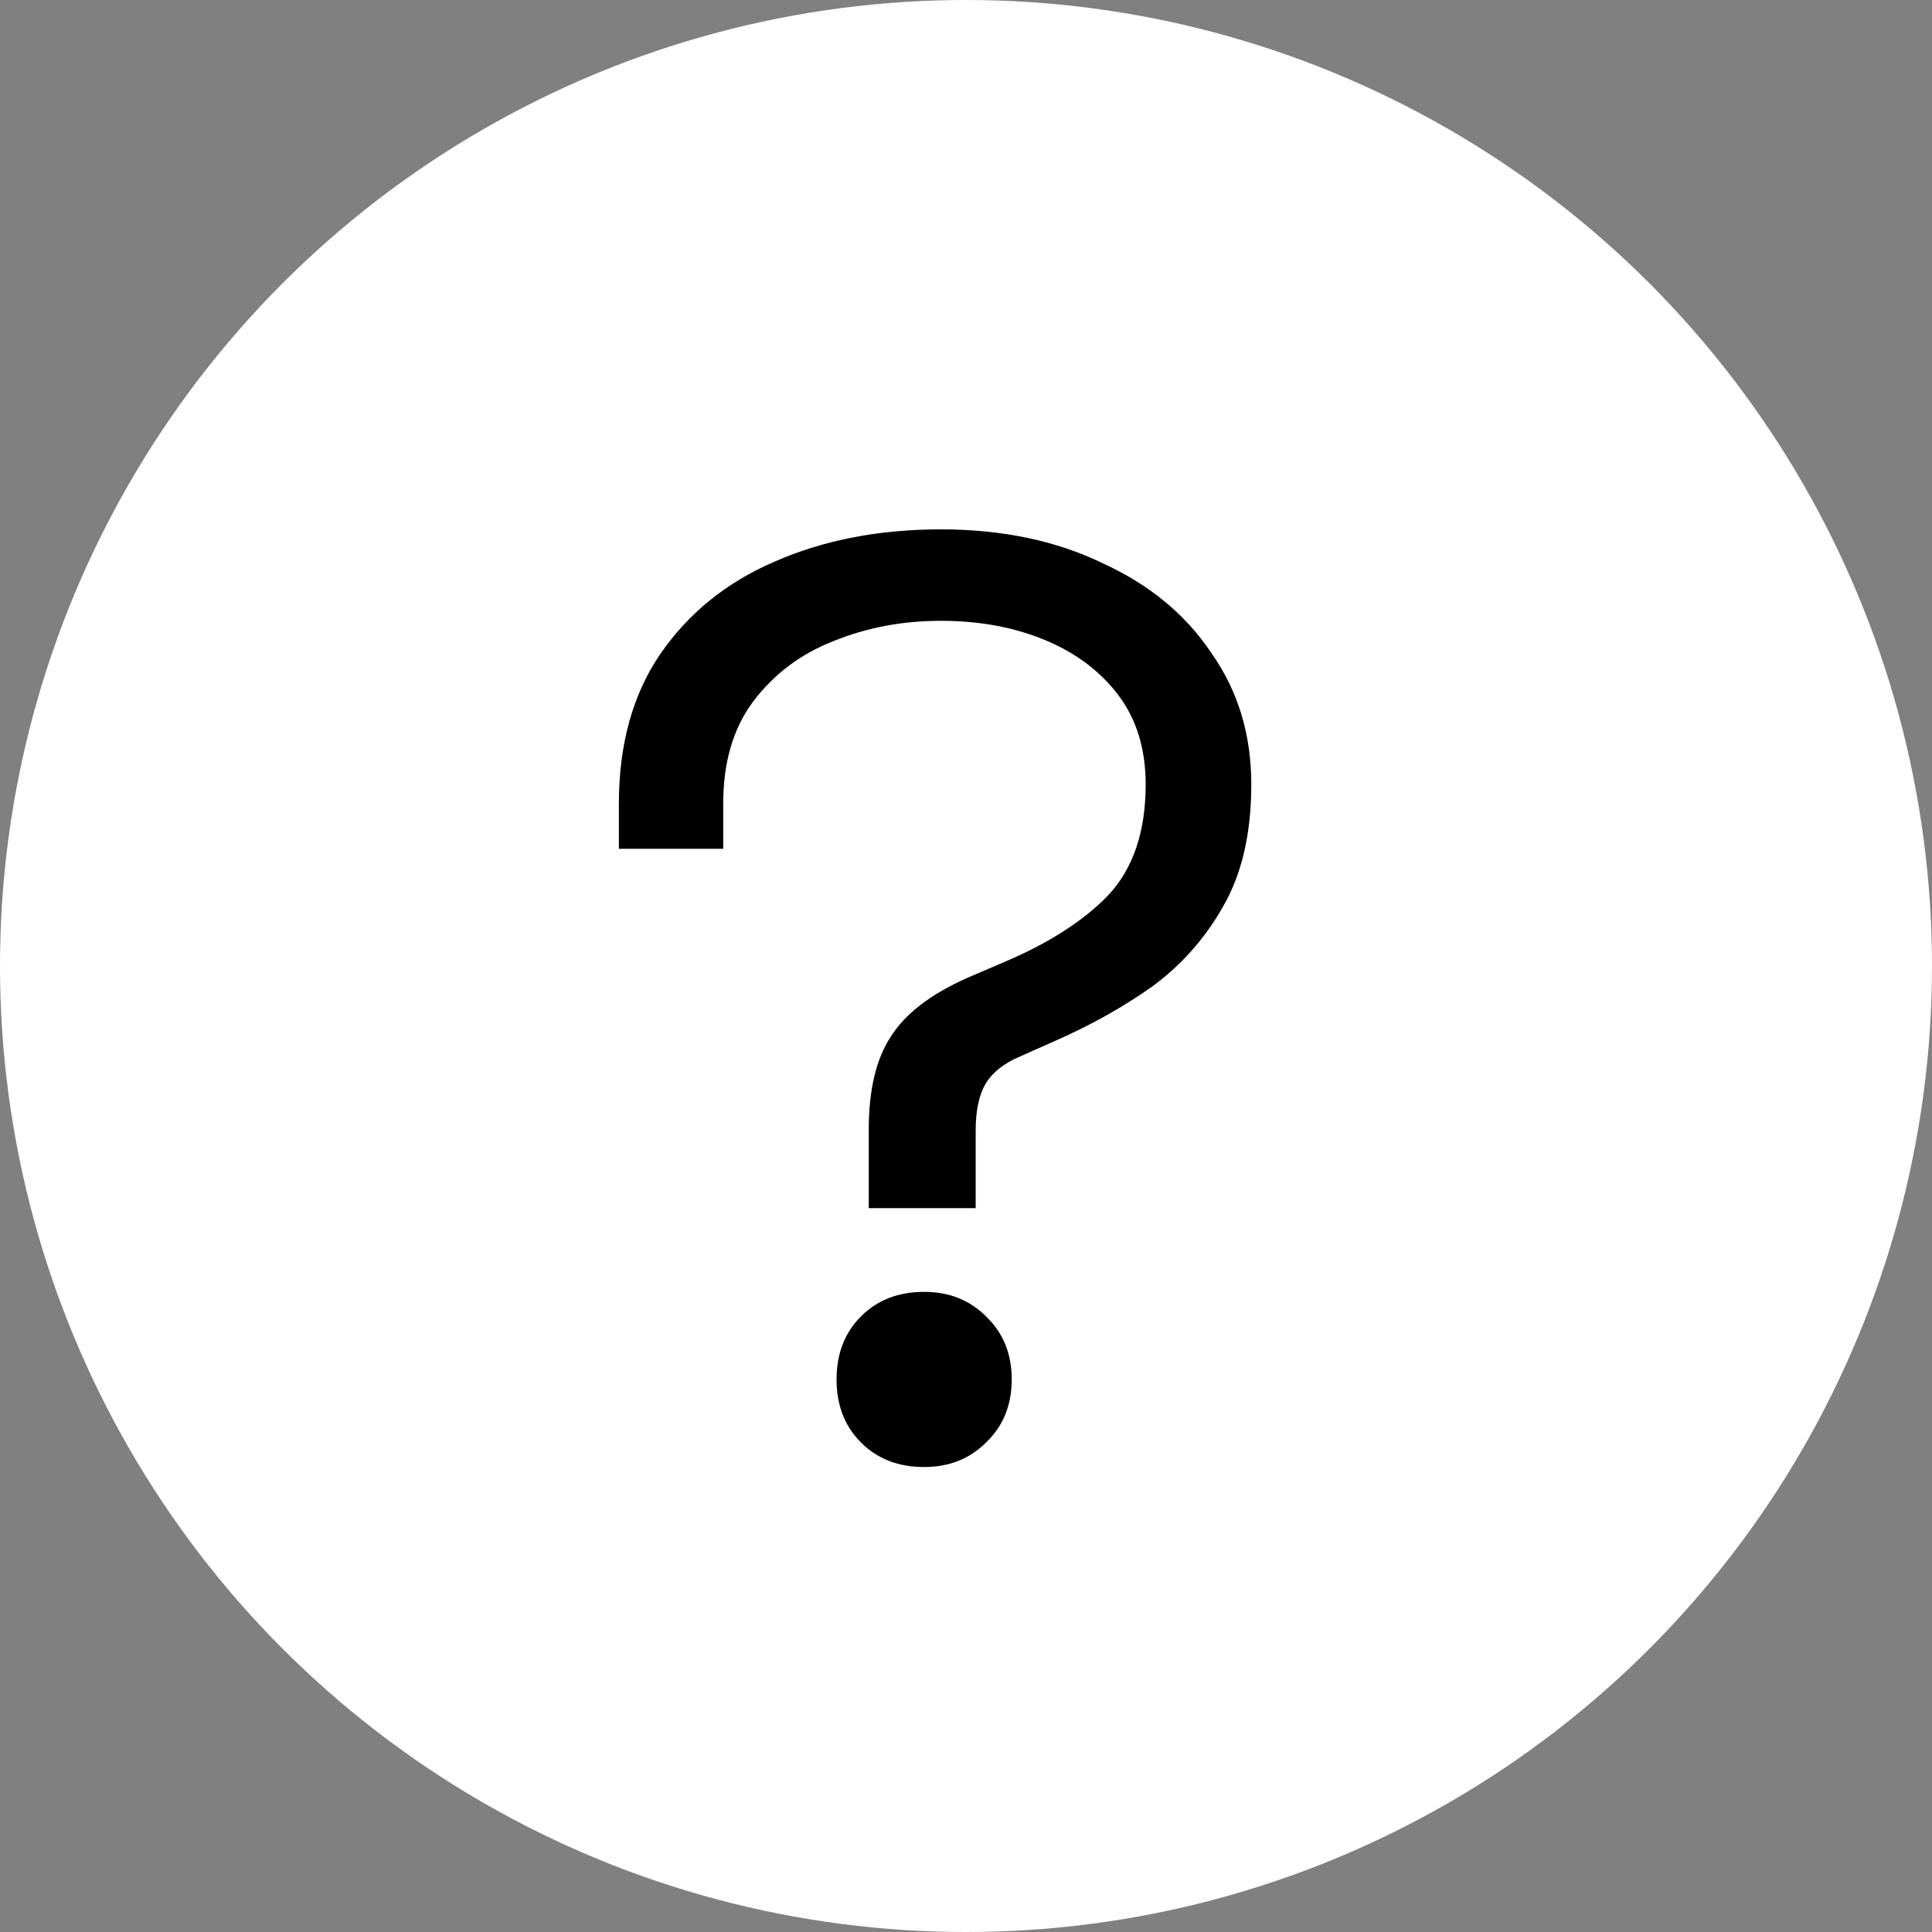 <svg width="24" height="24" viewBox="0 0 24 24" fill="none" xmlns="http://www.w3.org/2000/svg">
<rect x="0" y="0" width="24" height="24" fill="#808080" stroke="none"/>
<circle cx="12" cy="12" r="12" fill="white"/>
<path d="M10.792 15.008V14.032C10.792 13.541 10.883 13.157 11.064 12.88C11.245 12.592 11.565 12.347 12.024 12.144L12.472 11.952C13.027 11.717 13.459 11.44 13.768 11.12C14.077 10.789 14.232 10.331 14.232 9.744C14.232 9.307 14.12 8.939 13.896 8.64C13.672 8.341 13.368 8.112 12.984 7.952C12.6 7.792 12.168 7.712 11.688 7.712C11.208 7.712 10.76 7.797 10.344 7.968C9.939 8.128 9.608 8.379 9.352 8.72C9.107 9.051 8.984 9.472 8.984 9.984V10.544H7.688V9.984C7.688 9.248 7.859 8.629 8.2 8.128C8.552 7.616 9.027 7.232 9.624 6.976C10.232 6.709 10.92 6.576 11.688 6.576C12.445 6.576 13.112 6.715 13.688 6.992C14.275 7.259 14.728 7.632 15.048 8.112C15.379 8.581 15.544 9.125 15.544 9.744C15.544 10.352 15.427 10.859 15.192 11.264C14.968 11.659 14.675 11.989 14.312 12.256C13.949 12.512 13.549 12.736 13.112 12.928L12.68 13.12C12.477 13.205 12.333 13.317 12.248 13.456C12.163 13.595 12.12 13.792 12.12 14.048V15.008H10.792ZM11.48 18.224C11.16 18.224 10.899 18.123 10.696 17.92C10.493 17.717 10.392 17.456 10.392 17.136C10.392 16.816 10.493 16.555 10.696 16.352C10.899 16.149 11.16 16.048 11.48 16.048C11.789 16.048 12.045 16.149 12.248 16.352C12.461 16.555 12.568 16.816 12.568 17.136C12.568 17.456 12.461 17.717 12.248 17.92C12.045 18.123 11.789 18.224 11.48 18.224Z" fill="black"/>
</svg>
